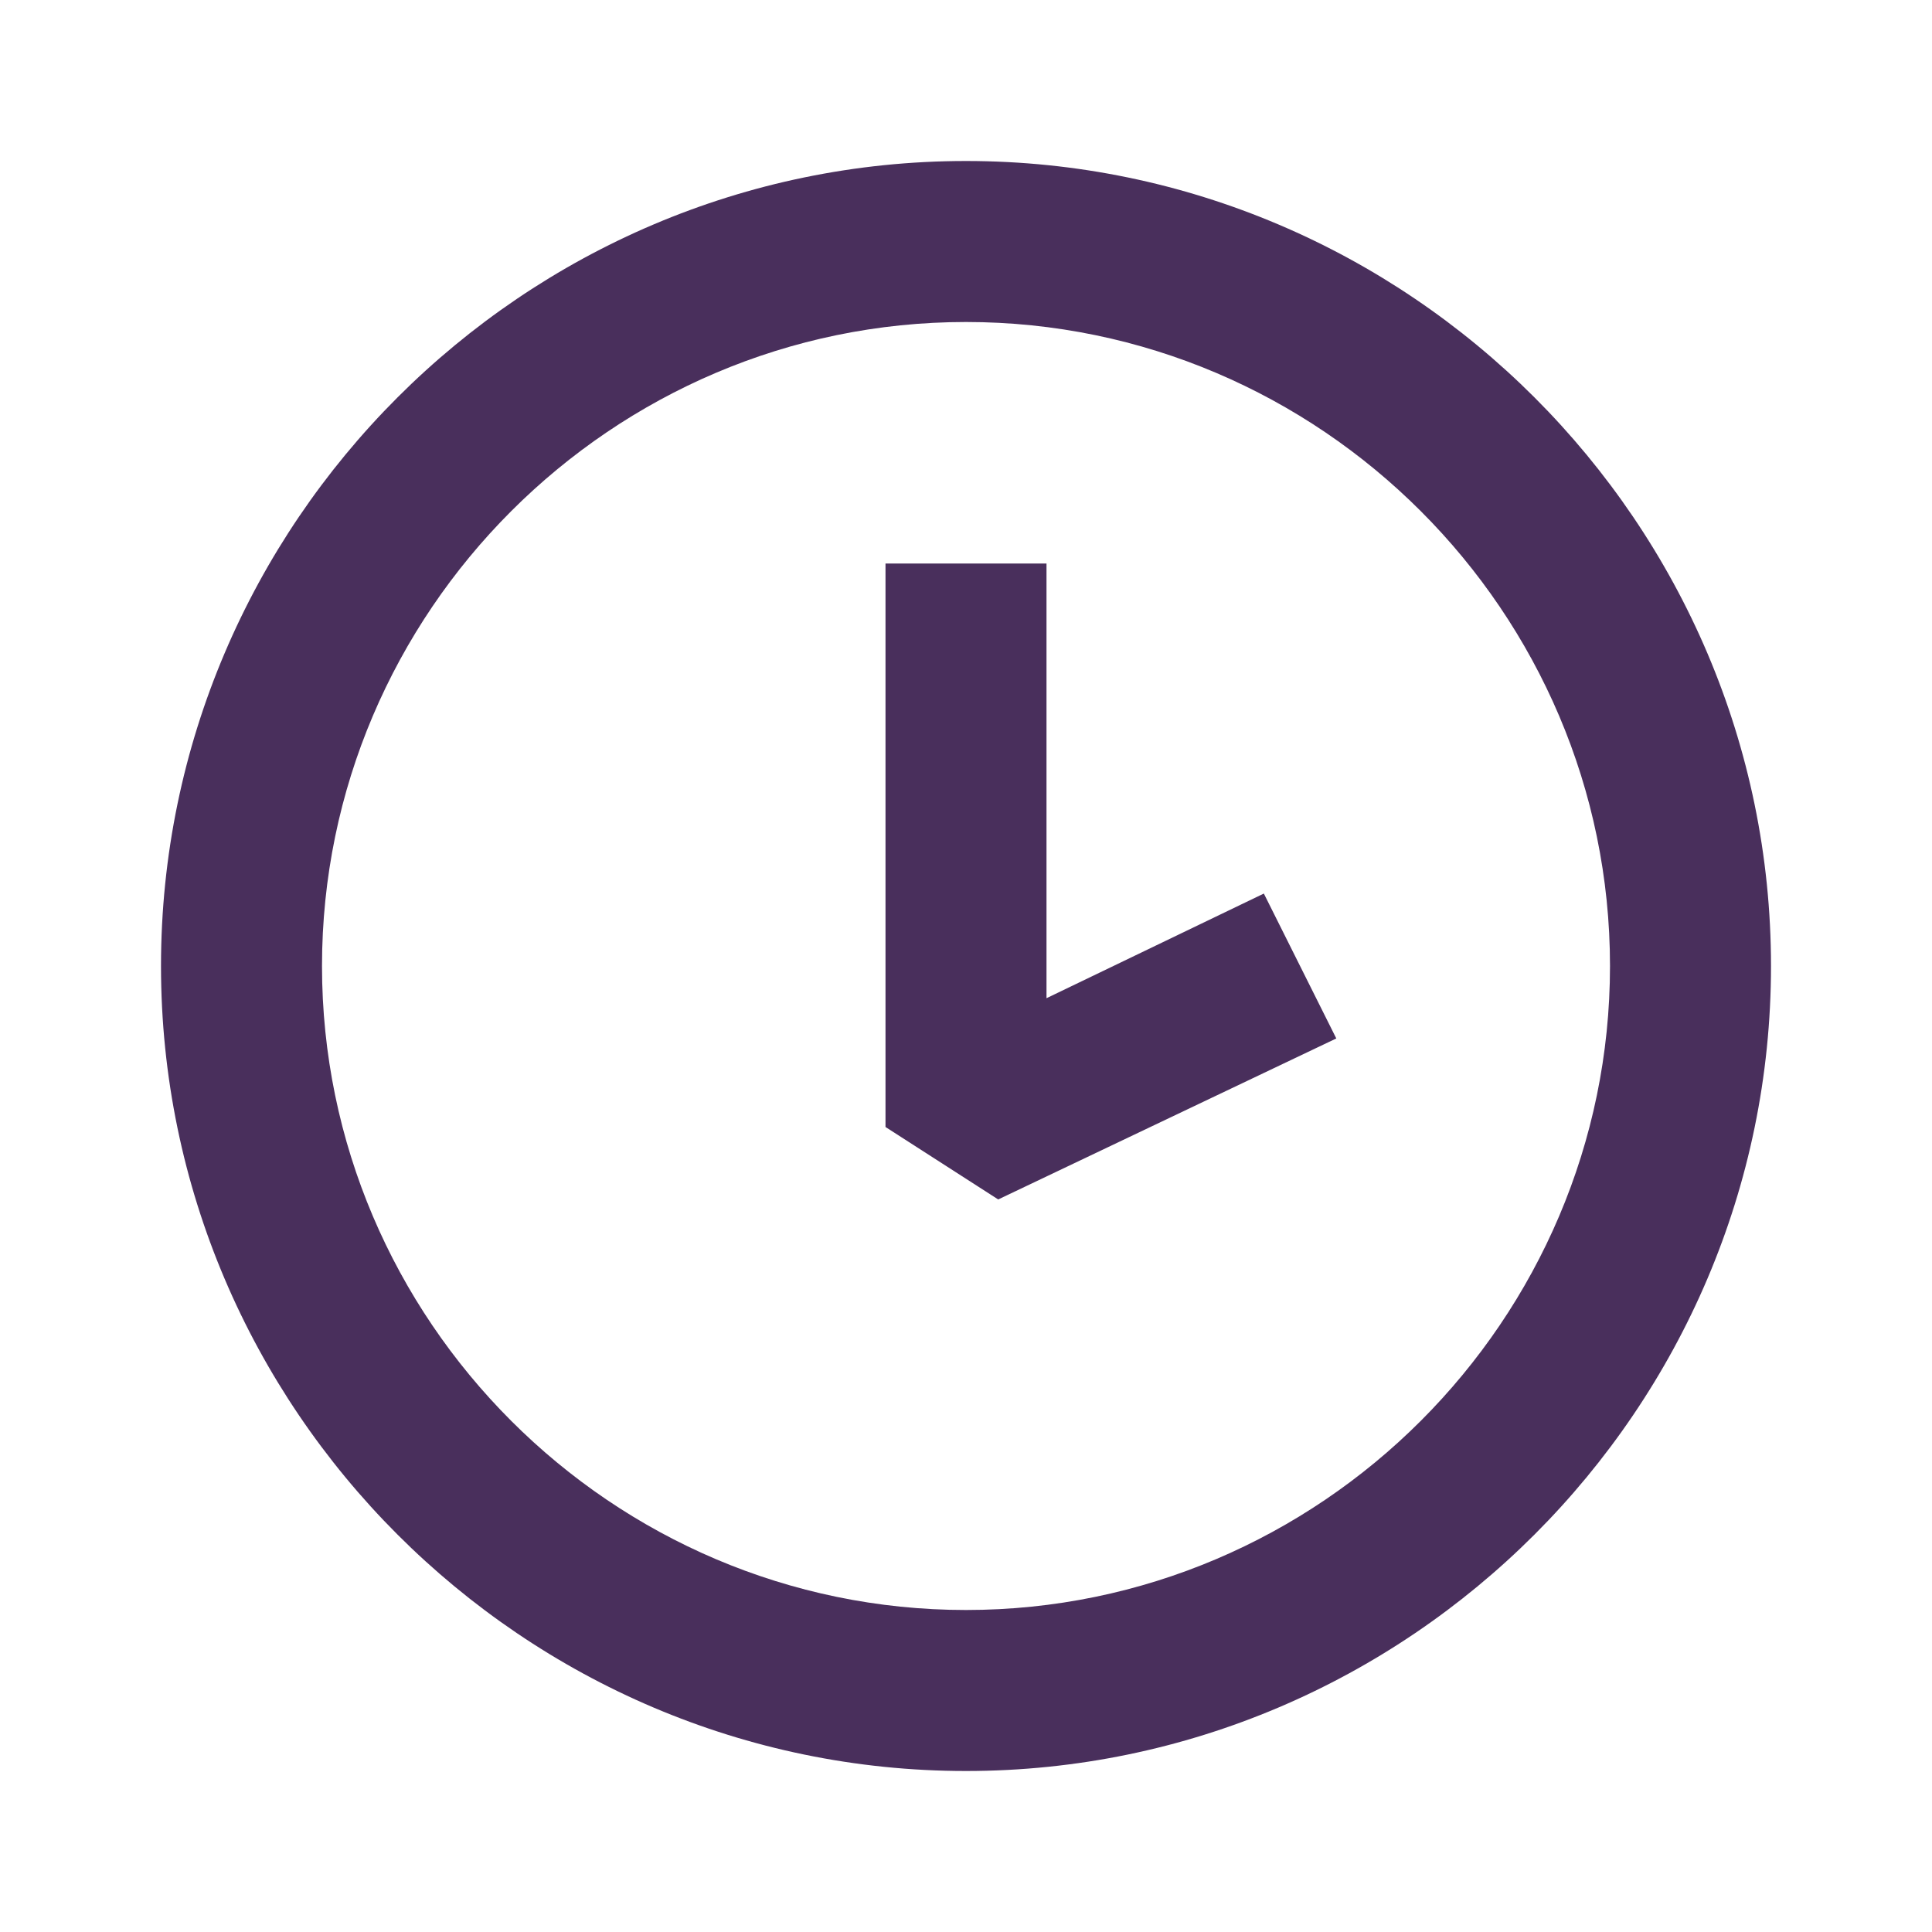 <svg xmlns="http://www.w3.org/2000/svg" xmlns:xlink="http://www.w3.org/1999/xlink" width="24" height="24" viewBox="0 0 24 24">
  <defs>
    <path id="clock-a" d="M12,20 C16.4,20 20,16.4 20,12 C20,7.6 16.4,4 12,4 C7.6,4 4,7.6 4,12 C4,16.4 7.6,20 12,20 Z M12,22 C6.5,22 2,17.5 2,12 C2,6.5 6.5,2 12,2 C17.5,2 22,6.5 22,12 C22,17.5 17.5,22 12,22 Z M15.7,11.1 L16.6,12.9 L12.4,14.9 L11,14 L11,7 L13,7 L13,12.4 L15.7,11.1 Z"/>
  </defs>
  <use fill="#492F5C" fill-rule="evenodd" xlink:href="#clock-a"/>
</svg>
